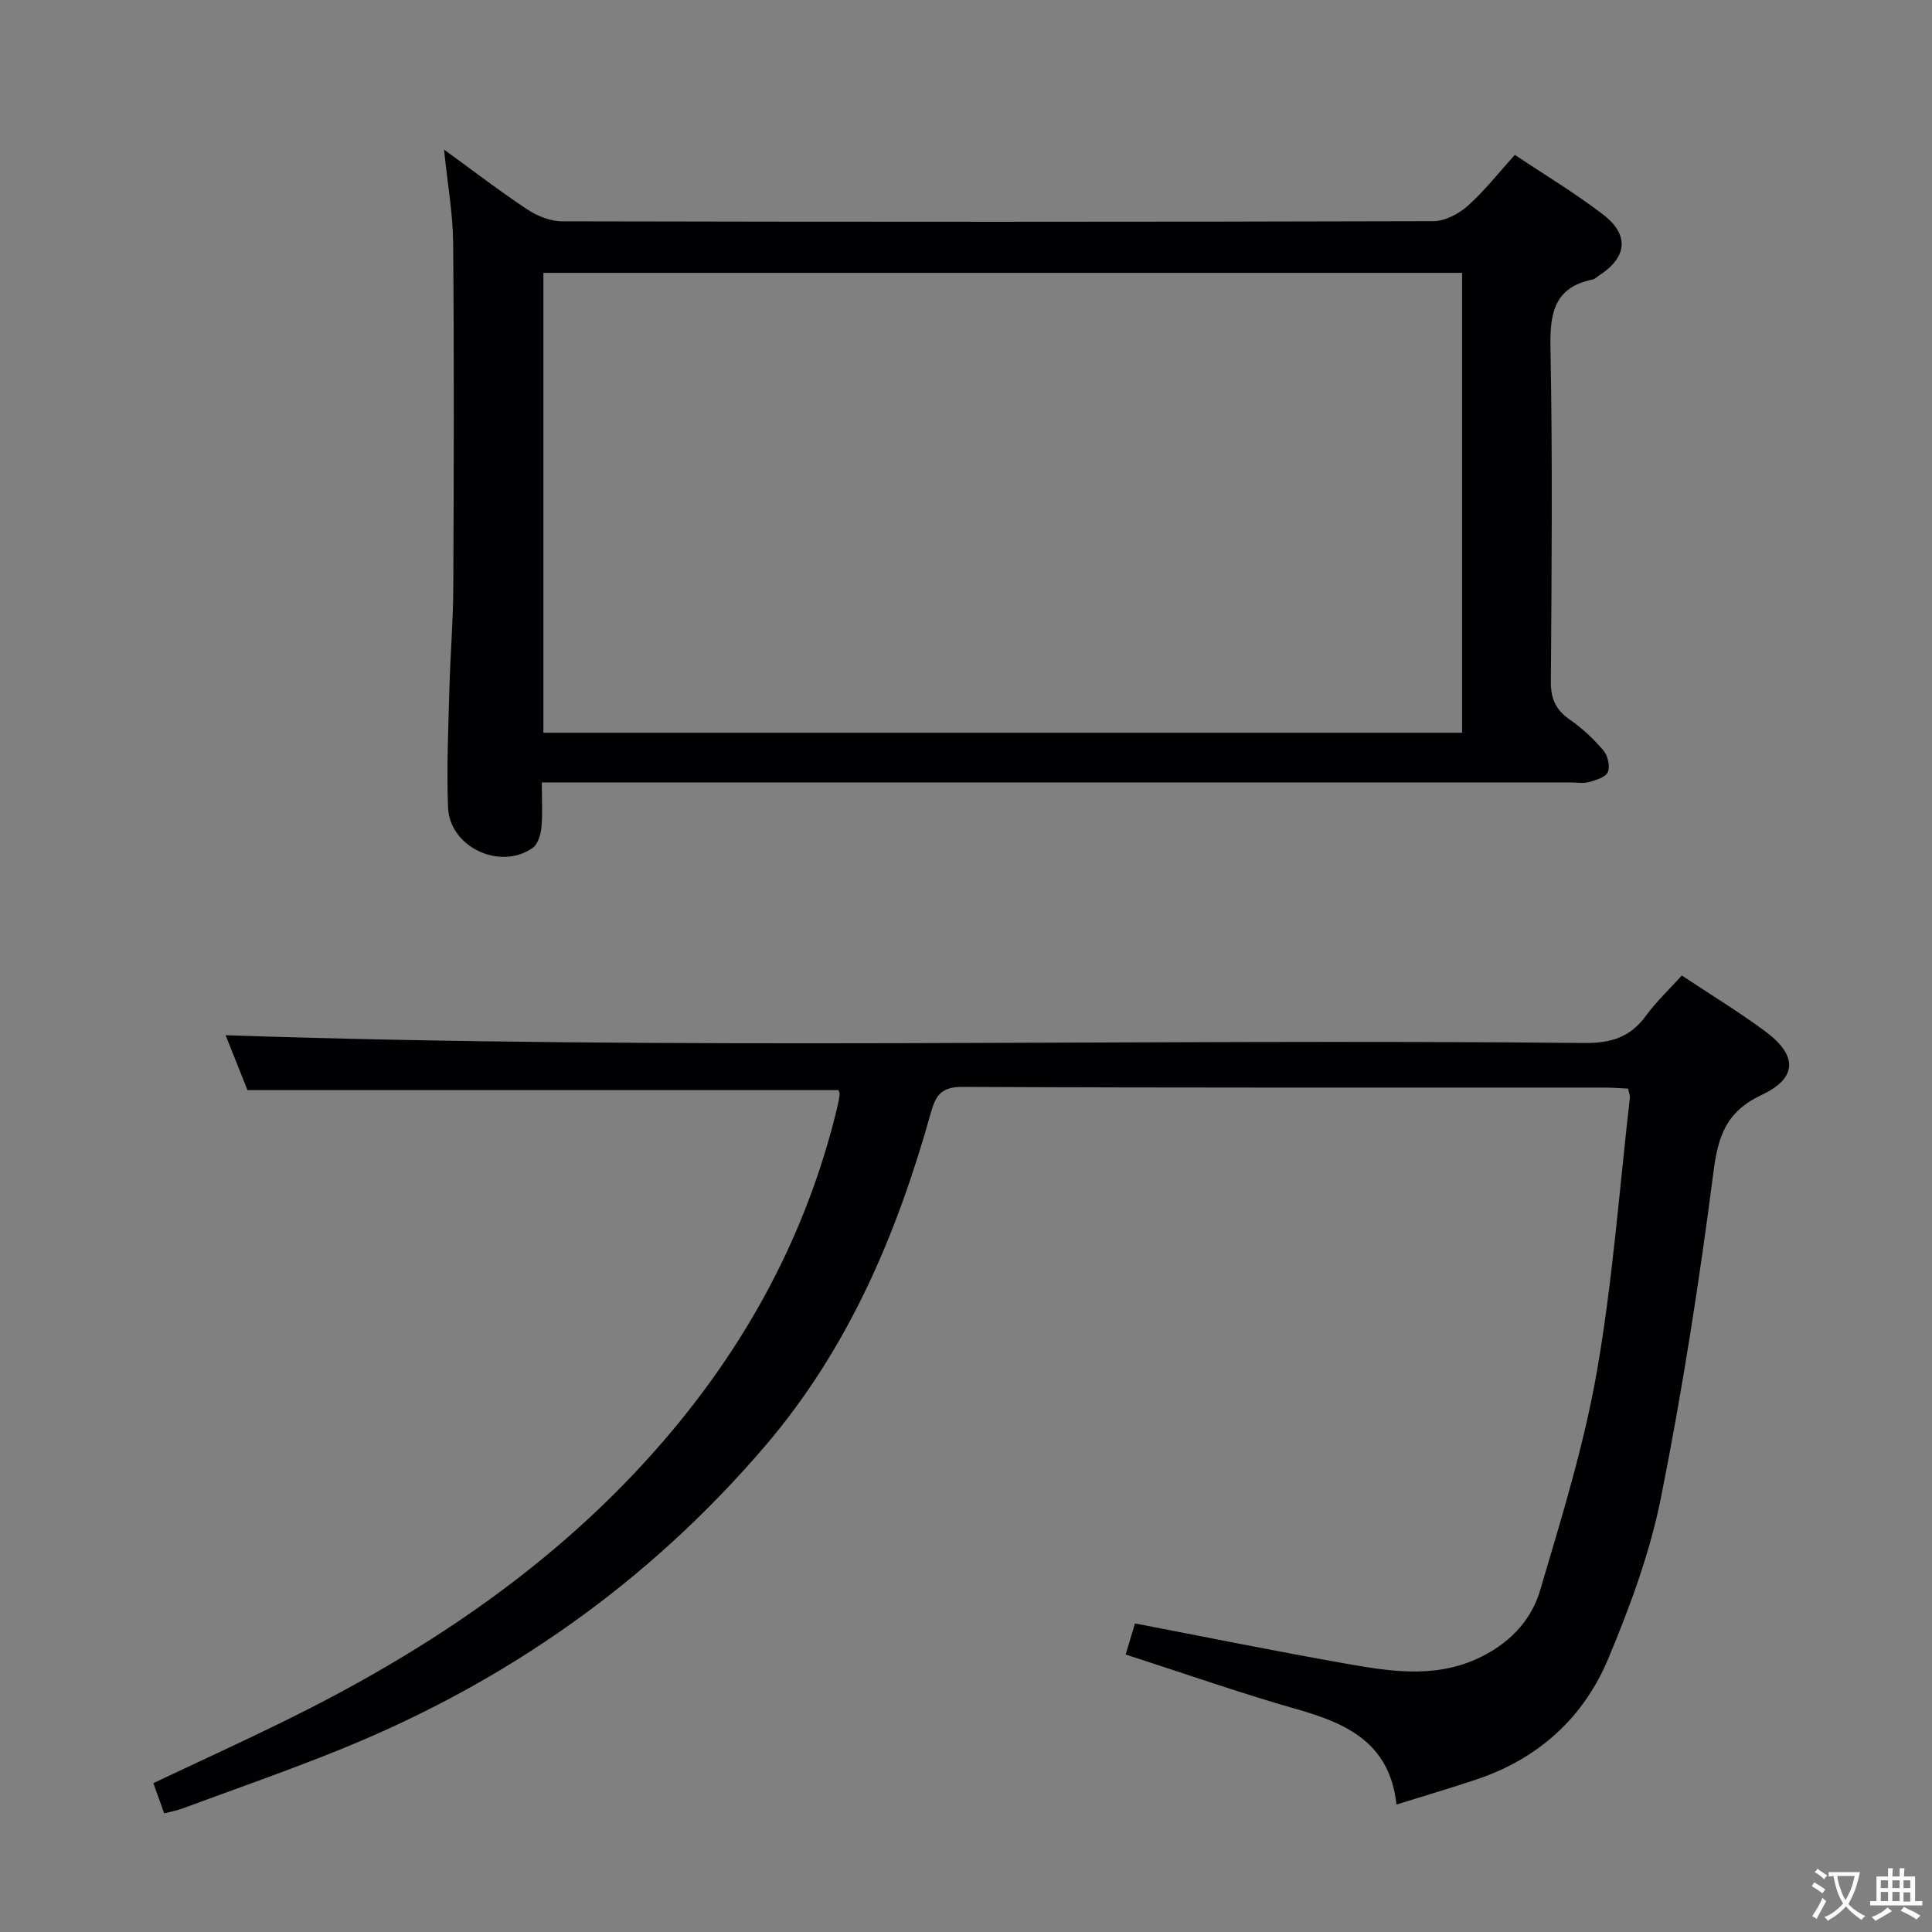 <svg enable-background="new 0 0 400 400" viewBox="0 0 400 400" xmlns="http://www.w3.org/2000/svg"><rect x="0" y="0" width="400" height="400" fill="#808080" stroke="none"/><path d="m173.61 225.7c-40.61 0-81.2 0-122.37 0-1.48-3.72-3.16-7.94-4.53-11.37 93.84 3.18 187.56.67 281.26 1.61 5.49.06 9.53-1.15 12.78-5.61 2.13-2.92 4.81-5.44 7.45-8.36 5.95 3.95 11.77 7.49 17.22 11.52 6.72 4.96 6.83 9.65-.65 13.18-7.38 3.48-9.05 8.48-10.02 16-2.91 22.54-6.4 45.04-10.85 67.32-2.28 11.44-6.42 22.65-10.94 33.45-5.09 12.16-14.4 20.63-27.11 24.92-5.32 1.79-10.7 3.37-16.72 5.25-1.4-12.78-10.27-16.78-20.59-19.72-11.79-3.36-23.38-7.44-35.48-11.34.62-2.09 1.26-4.21 1.92-6.44 14.61 2.81 28.87 5.71 43.19 8.24 9.16 1.62 18.42 3.21 27.47-.84 6.43-2.88 11.29-7.68 13.22-14.23 4.41-14.92 9.05-29.89 11.73-45.16 3.29-18.78 4.68-37.9 6.86-56.87.05-.46-.18-.95-.38-1.86-1.56-.07-3.16-.21-4.77-.22-44.32-.01-88.64.07-132.96-.14-4.33-.02-5.56 1.6-6.6 5.29-7.04 25.2-17.07 48.87-34.36 69.09-24.08 28.15-53.43 48.77-87.59 62.66-10.91 4.44-22.05 8.29-33.1 12.39-1.06.39-2.19.58-3.69.98-.77-2.14-1.47-4.08-2.25-6.26 9.22-4.36 18.24-8.48 27.14-12.85 27.99-13.76 53.72-30.71 74.89-53.94 19.29-21.16 32.94-45.37 39.62-73.35.19-.8.34-1.62.43-2.44.03-.31-.15-.64-.22-.9z" fill="#010103"/><path d="m112.17 162c0 3.44.2 6.41-.08 9.34-.14 1.48-.73 3.46-1.82 4.22-6.76 4.73-17.2-.19-17.51-8.41-.31-8.14.06-16.31.28-24.47.18-6.97.78-13.94.81-20.92.11-23.82.18-47.64-.03-71.46-.05-6.1-1.16-12.18-1.89-19.33 6.15 4.46 11.57 8.64 17.26 12.4 2.06 1.36 4.77 2.45 7.19 2.45 60.14.13 120.28.14 180.41-.03 2.41-.01 5.25-1.53 7.13-3.2 3.45-3.08 6.33-6.79 9.71-10.53 6.19 4.14 12.47 7.91 18.25 12.34 5.56 4.26 5 8.91-.88 12.69-.42.27-.81.69-1.27.78-8.07 1.66-8.86 7.11-8.72 14.3.44 22.98.24 45.98.08 68.96-.03 3.57 1.03 5.85 3.92 7.86 2.57 1.78 4.93 4 6.96 6.38.9 1.06 1.42 3.28.92 4.47-.46 1.08-2.48 1.69-3.92 2.08-1.24.34-2.65.07-3.98.07-68.8 0-137.6 0-206.4 0-1.96.01-3.92.01-6.42.01zm190.54-10.3c0-31.89 0-63.46 0-95.21-63.52 0-126.75 0-190.21 0v95.21z" fill="#010103"/><g fill="#fcfafa"><path d="m377.9 391.2c-.2.3-.4.5-.6.8-.7-.6-1.4-1-2.2-1.5.2-.3.4-.5.5-.8.6.4 1.4.8 2.3 1.5zm-1.8 6.1c-.2-.2-.5-.4-.9-.6.4-.6.8-1.2 1.2-1.9s.7-1.3.9-1.9c.3.3.5.5.8.7-.7 1.3-1.4 2.6-2 3.7zm2.2-9c-.3.3-.5.5-.6.8-.6-.6-1.3-1.1-2-1.5.3-.3.5-.5.6-.7.6.5 1.3.9 2 1.4zm.3.2v-.9h2 4.5c-.3 1.3-.6 2.5-1 3.6s-.9 2.1-1.4 3c.4.5 1 1 1.6 1.4s1.2.8 1.9 1.1c-.3.2-.5.4-.8.8-.4-.3-1-.7-1.6-1.2s-1.2-1.1-1.6-1.6c-.5.6-1.1 1.1-1.7 1.6s-1.4.9-2.1 1.4c-.1-.3-.3-.5-.7-.8.6-.2 1.2-.5 1.9-1s1.4-1.1 2-1.8c-.5-.8-.9-1.6-1.2-2.5s-.6-2-.8-3.2c-.4.1-.7.1-1 .1zm2.5 2.7c.3 1 .7 1.7 1 2.2.3-.5.6-1.1 1-2s.6-1.9.9-3h-3.2-.4c.1.9.3 1.8.7 2.8z"/><path d="m396.5 388.5v1.5 3.6h1.5v.9c-.4 0-1 0-1.7 0h-7.9c-.5 0-.9 0-1.2 0v-.9h1.3v-3.5c0-.7 0-1.2 0-1.6h2.4c0-.8 0-1.4 0-1.7h1c0 .3-.1.8-.1 1.7h1.5c0-.8 0-1.4 0-1.7h1c0 .3-.1.9-.1 1.7zm-8.2 9.2c-.2-.3-.5-.5-.8-.8.8-.3 1.4-.6 1.9-.9s1-.7 1.4-1.1c.3.3.6.5.9.8-1.6 1-2.8 1.6-3.4 2zm2.6-6.8v-1.6h-1.5v1.6zm0 2.7v-1.9h-1.5v1.9zm2.4-2.7v-1.6h-1.5v1.6zm0 2.7v-1.9h-1.5v1.9zm.2 2 .7-.8c.4.2.9.5 1.6.8s1.3.7 1.8 1c-.3.3-.5.5-.8.8-.4-.3-1.5-1-3.3-1.8zm2-4.7v-1.6h-1.4v1.6zm0 2.8v-1.9h-1.4v1.9z"/></g></svg>